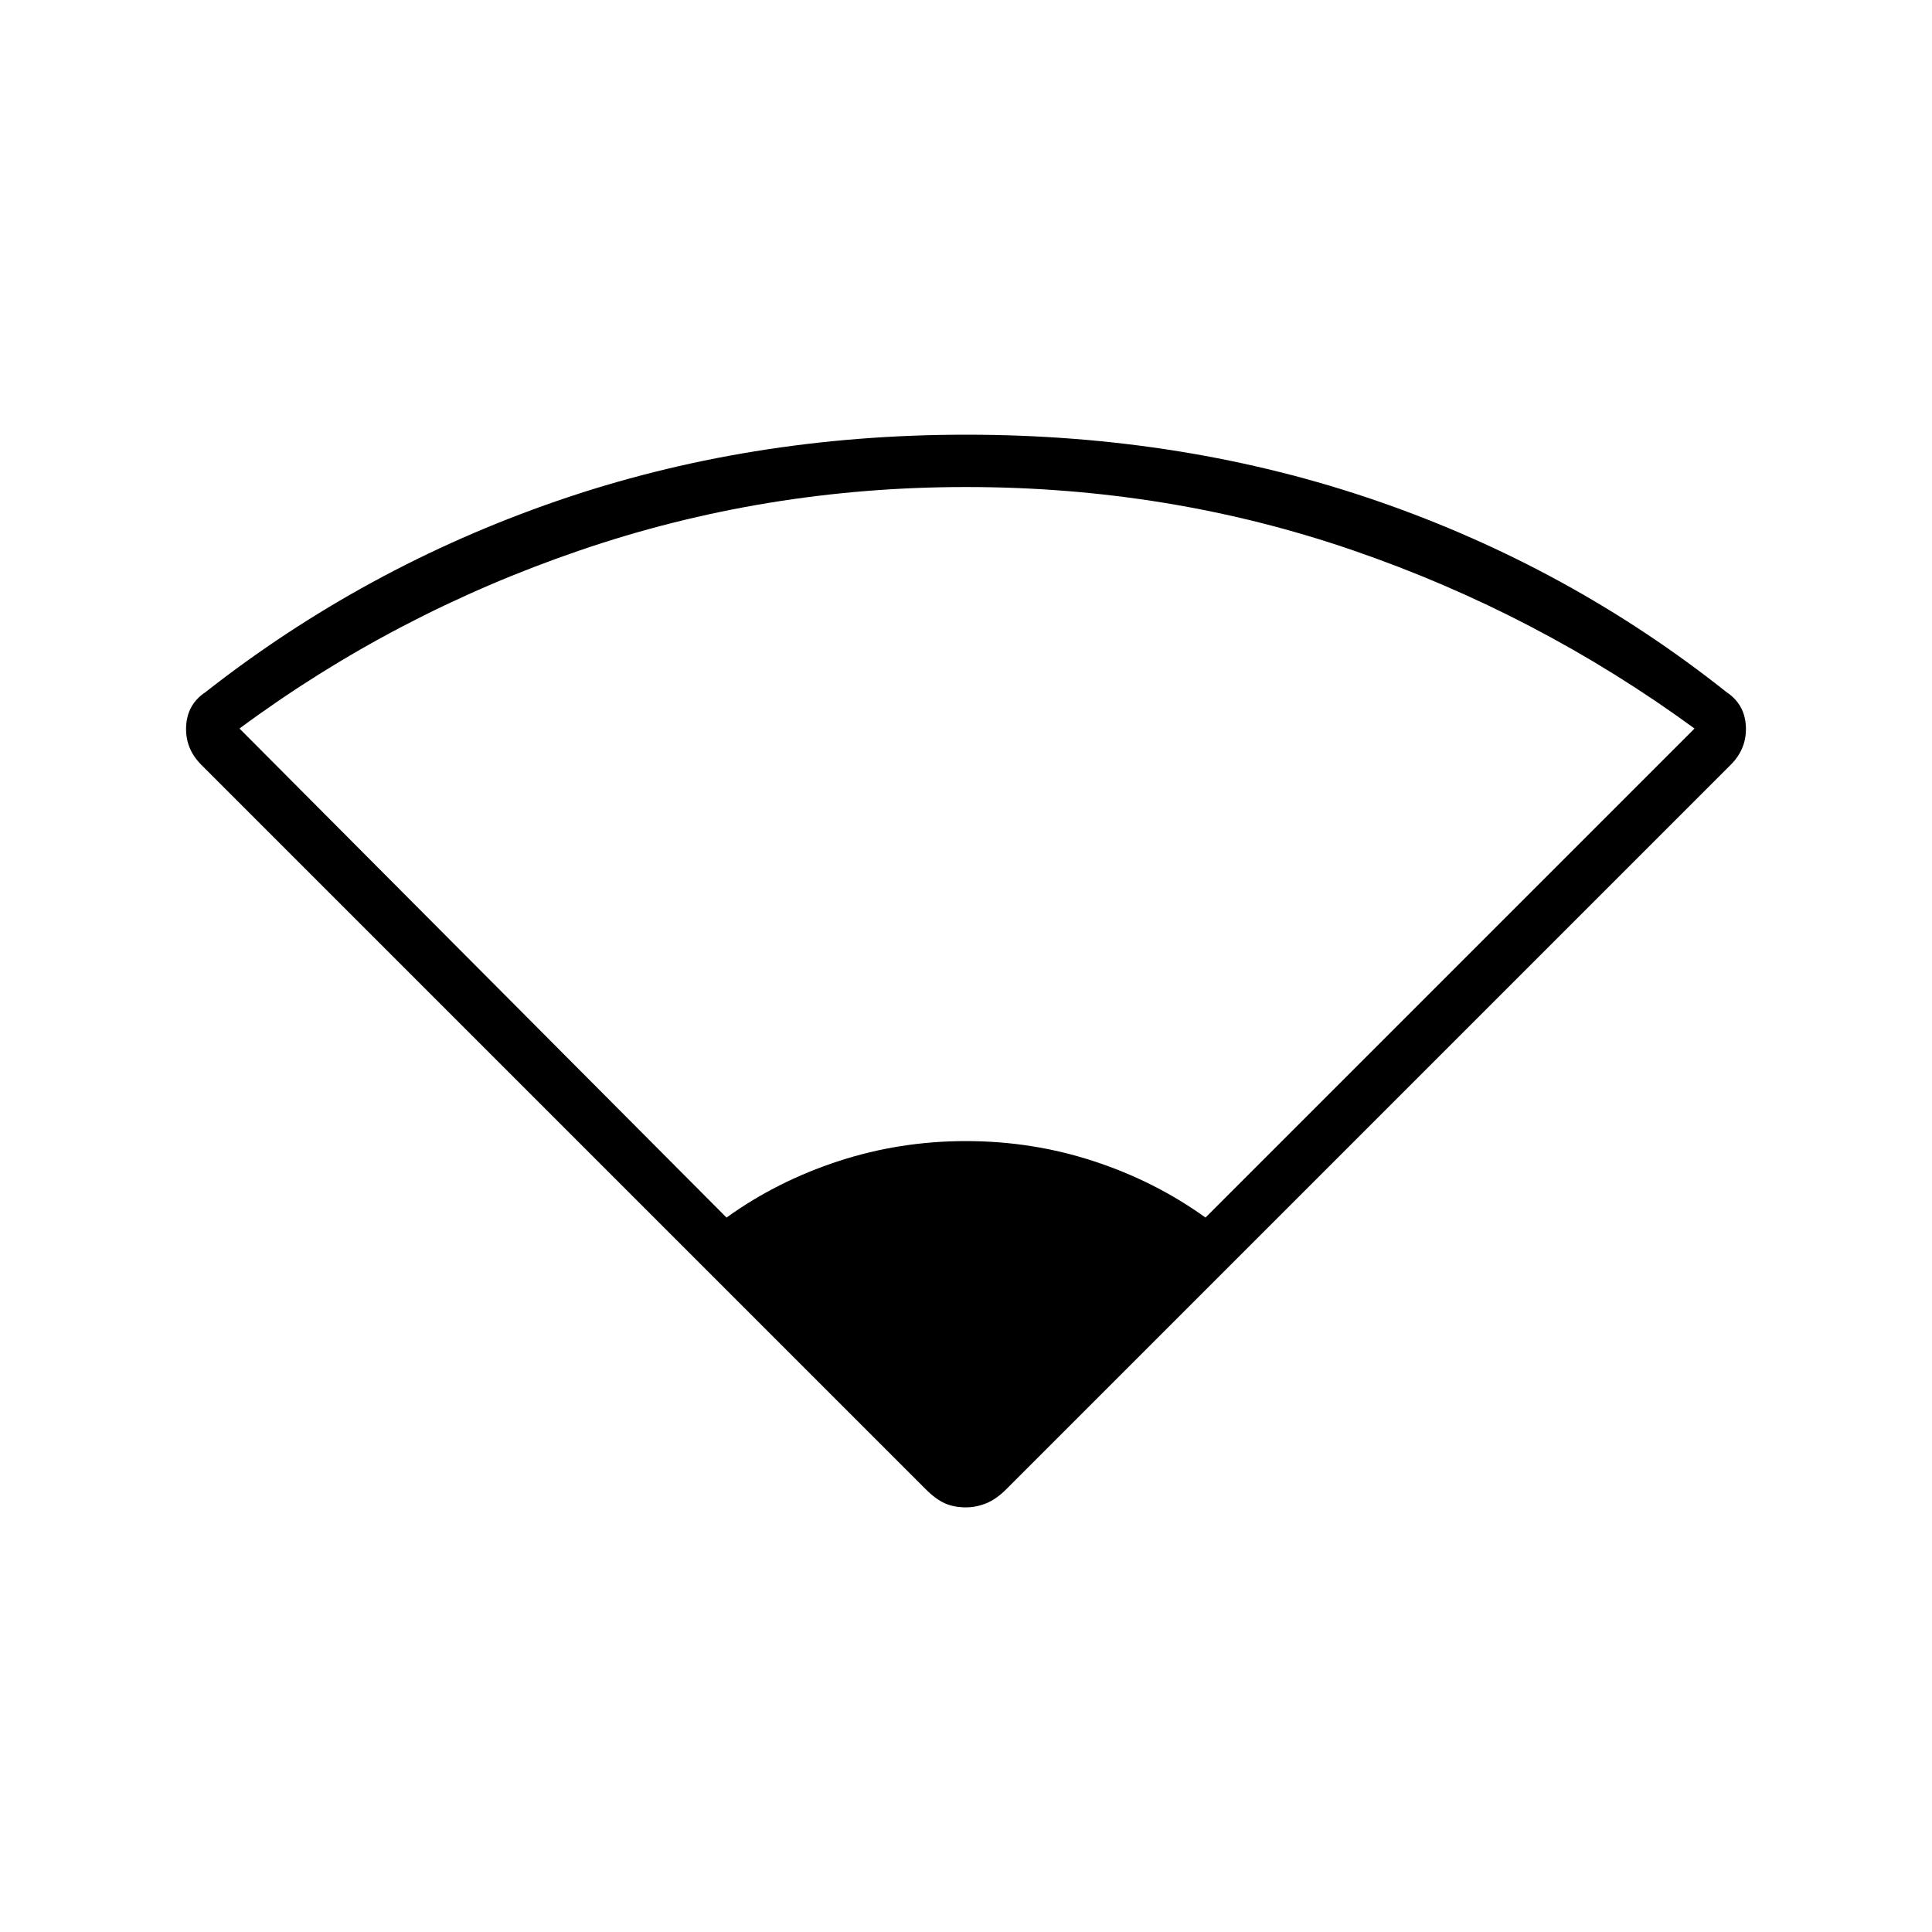 <svg xmlns="http://www.w3.org/2000/svg" height="24" width="24"><path d="M9.025 15.125Q9.65 14.675 10.413 14.425Q11.175 14.175 12 14.175Q12.825 14.175 13.588 14.425Q14.35 14.675 14.975 15.125L21.05 9.05Q19.1 7.625 16.812 6.838Q14.525 6.05 12 6.05Q9.5 6.05 7.2 6.838Q4.9 7.625 2.975 9.05ZM12 18.725Q11.85 18.725 11.738 18.675Q11.625 18.625 11.5 18.5L2.5 9.5Q2.3 9.3 2.312 9.025Q2.325 8.75 2.55 8.6Q4.525 7.05 6.913 6.225Q9.3 5.4 12 5.4Q14.725 5.4 17.113 6.225Q19.5 7.05 21.45 8.6Q21.675 8.75 21.688 9.025Q21.7 9.3 21.5 9.5L12.5 18.5Q12.375 18.625 12.25 18.675Q12.125 18.725 12 18.725Z"/></svg>